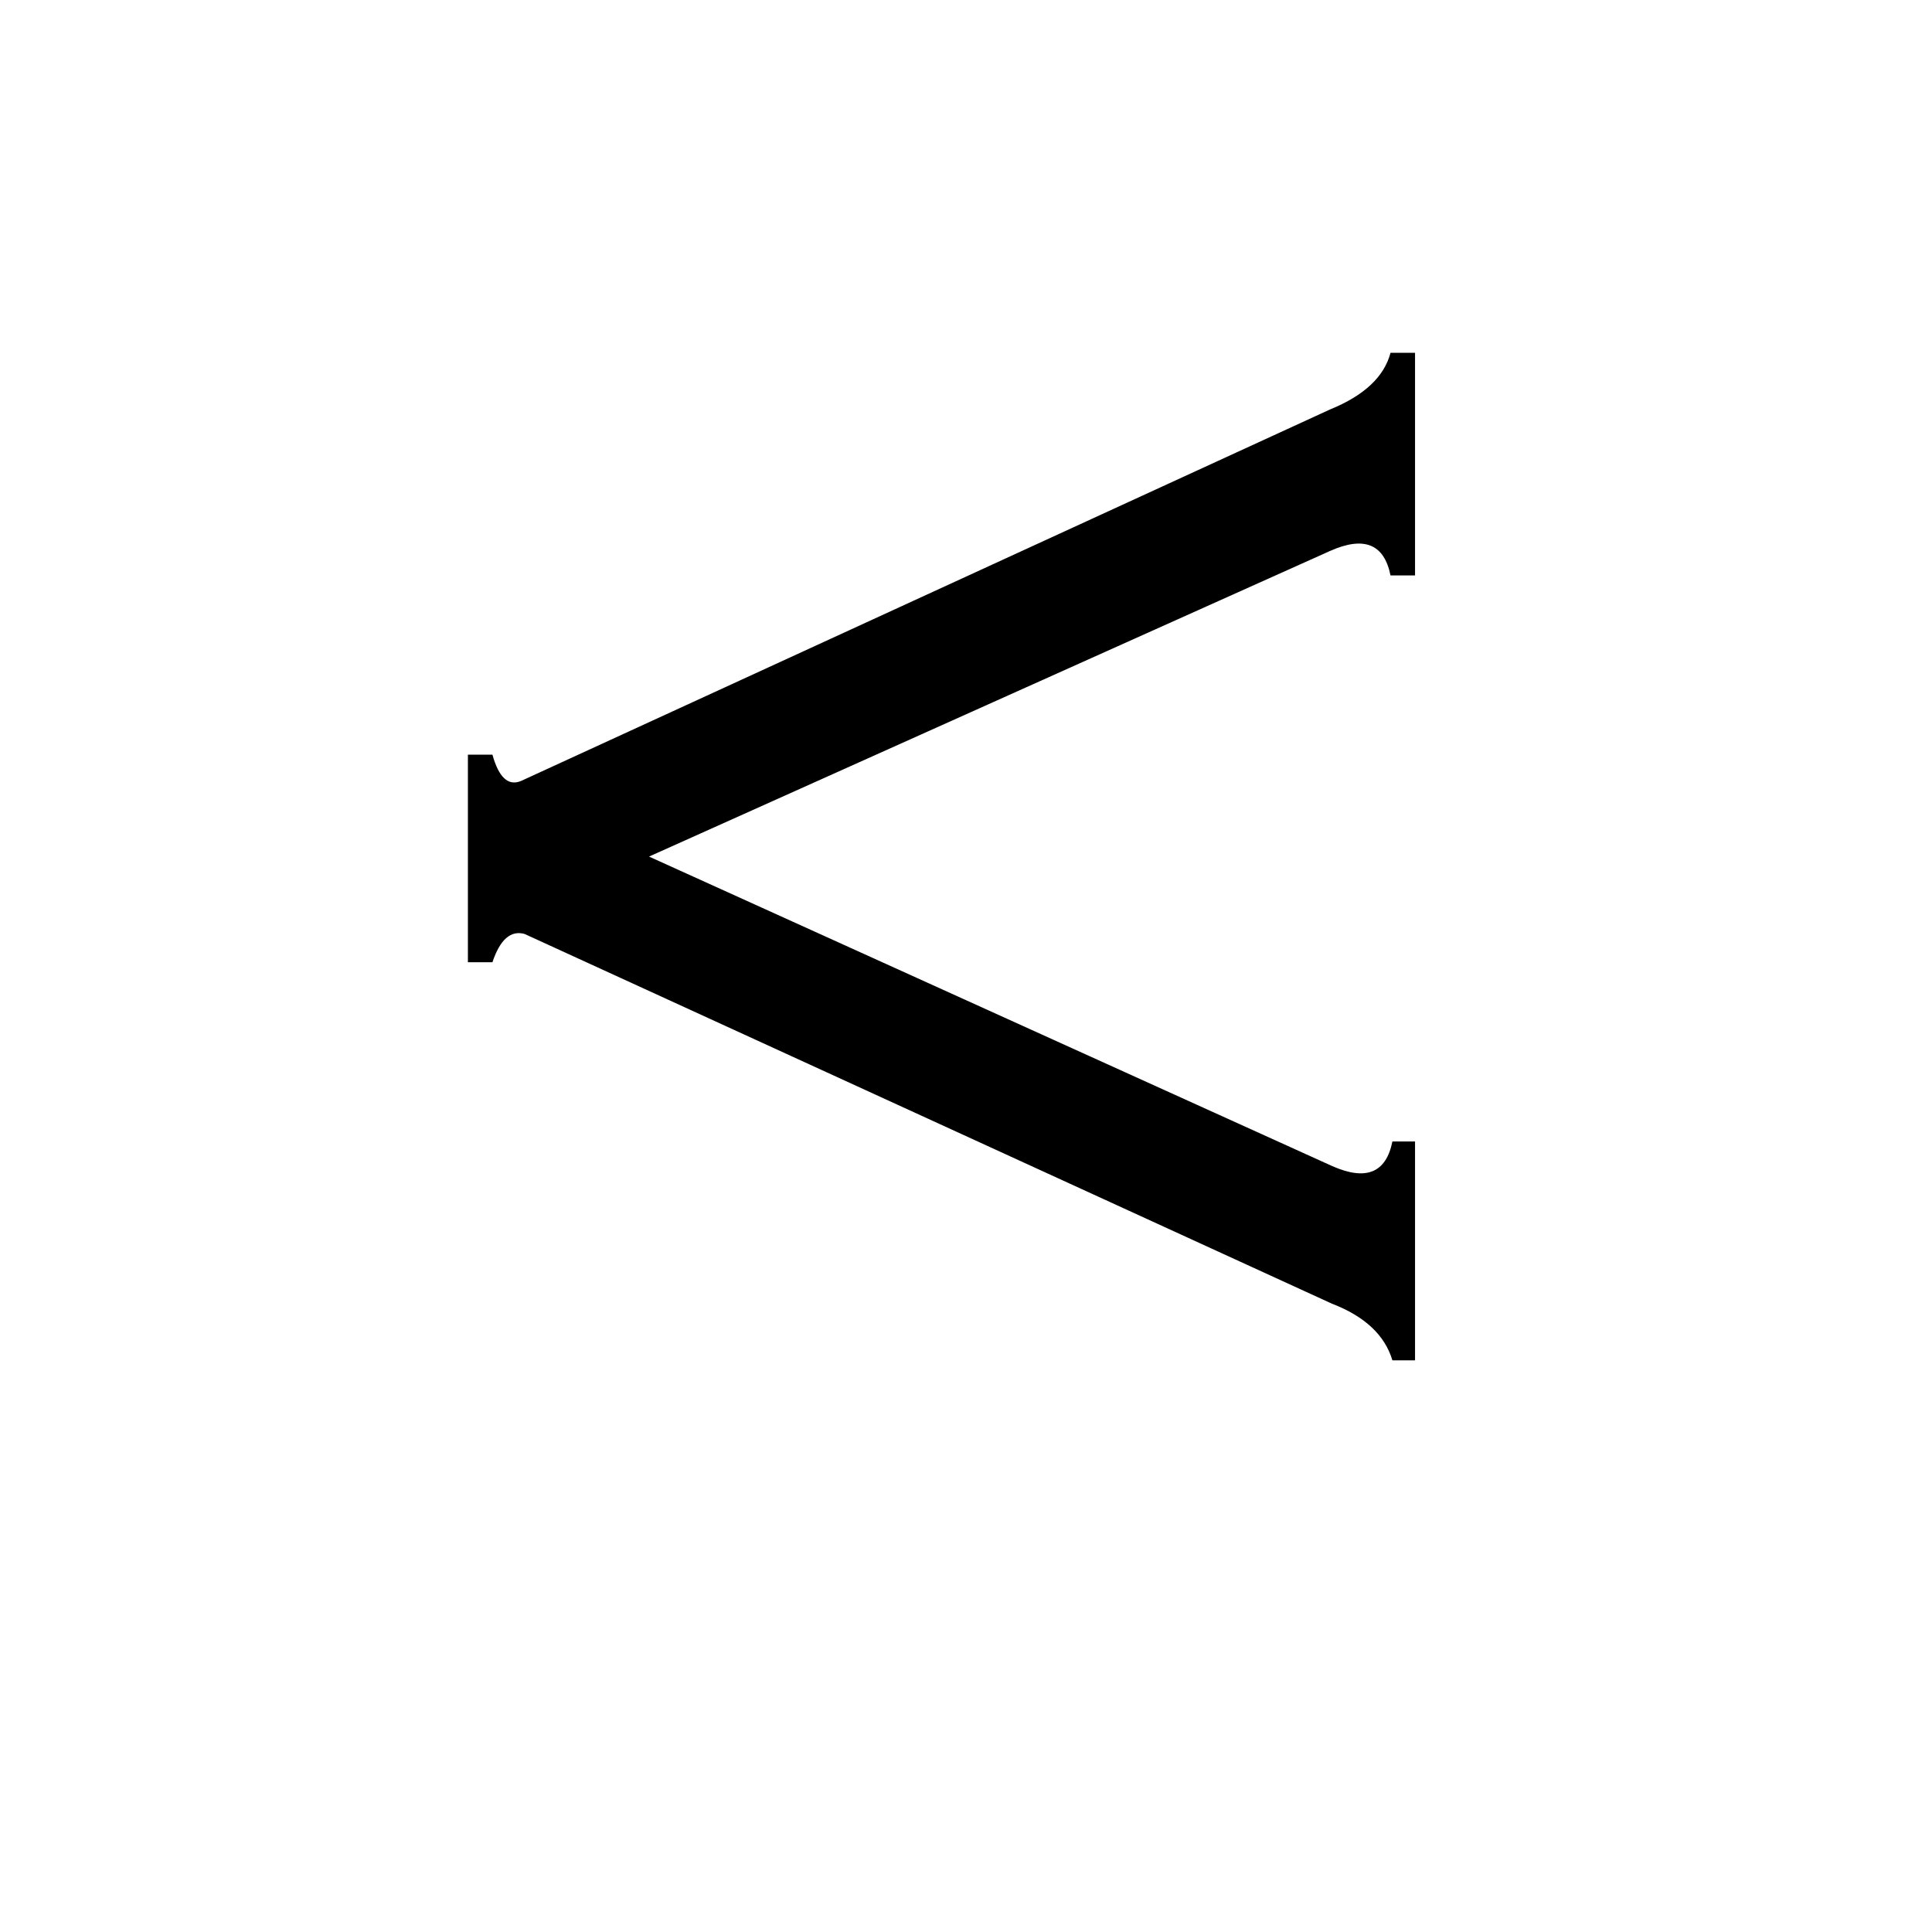 <svg xmlns="http://www.w3.org/2000/svg" viewBox="0 -800 1024 1024">
	<path fill="#000000" d="M705 -583Q732 -594 737 -613H750V-495H737Q732 -520 705 -508L344 -346L706 -182Q733 -170 738 -195H750V-79H738Q732 -99 706 -109L278 -305Q267 -308 261 -290H248V-400H261Q266 -382 276 -386Z"/>
</svg>